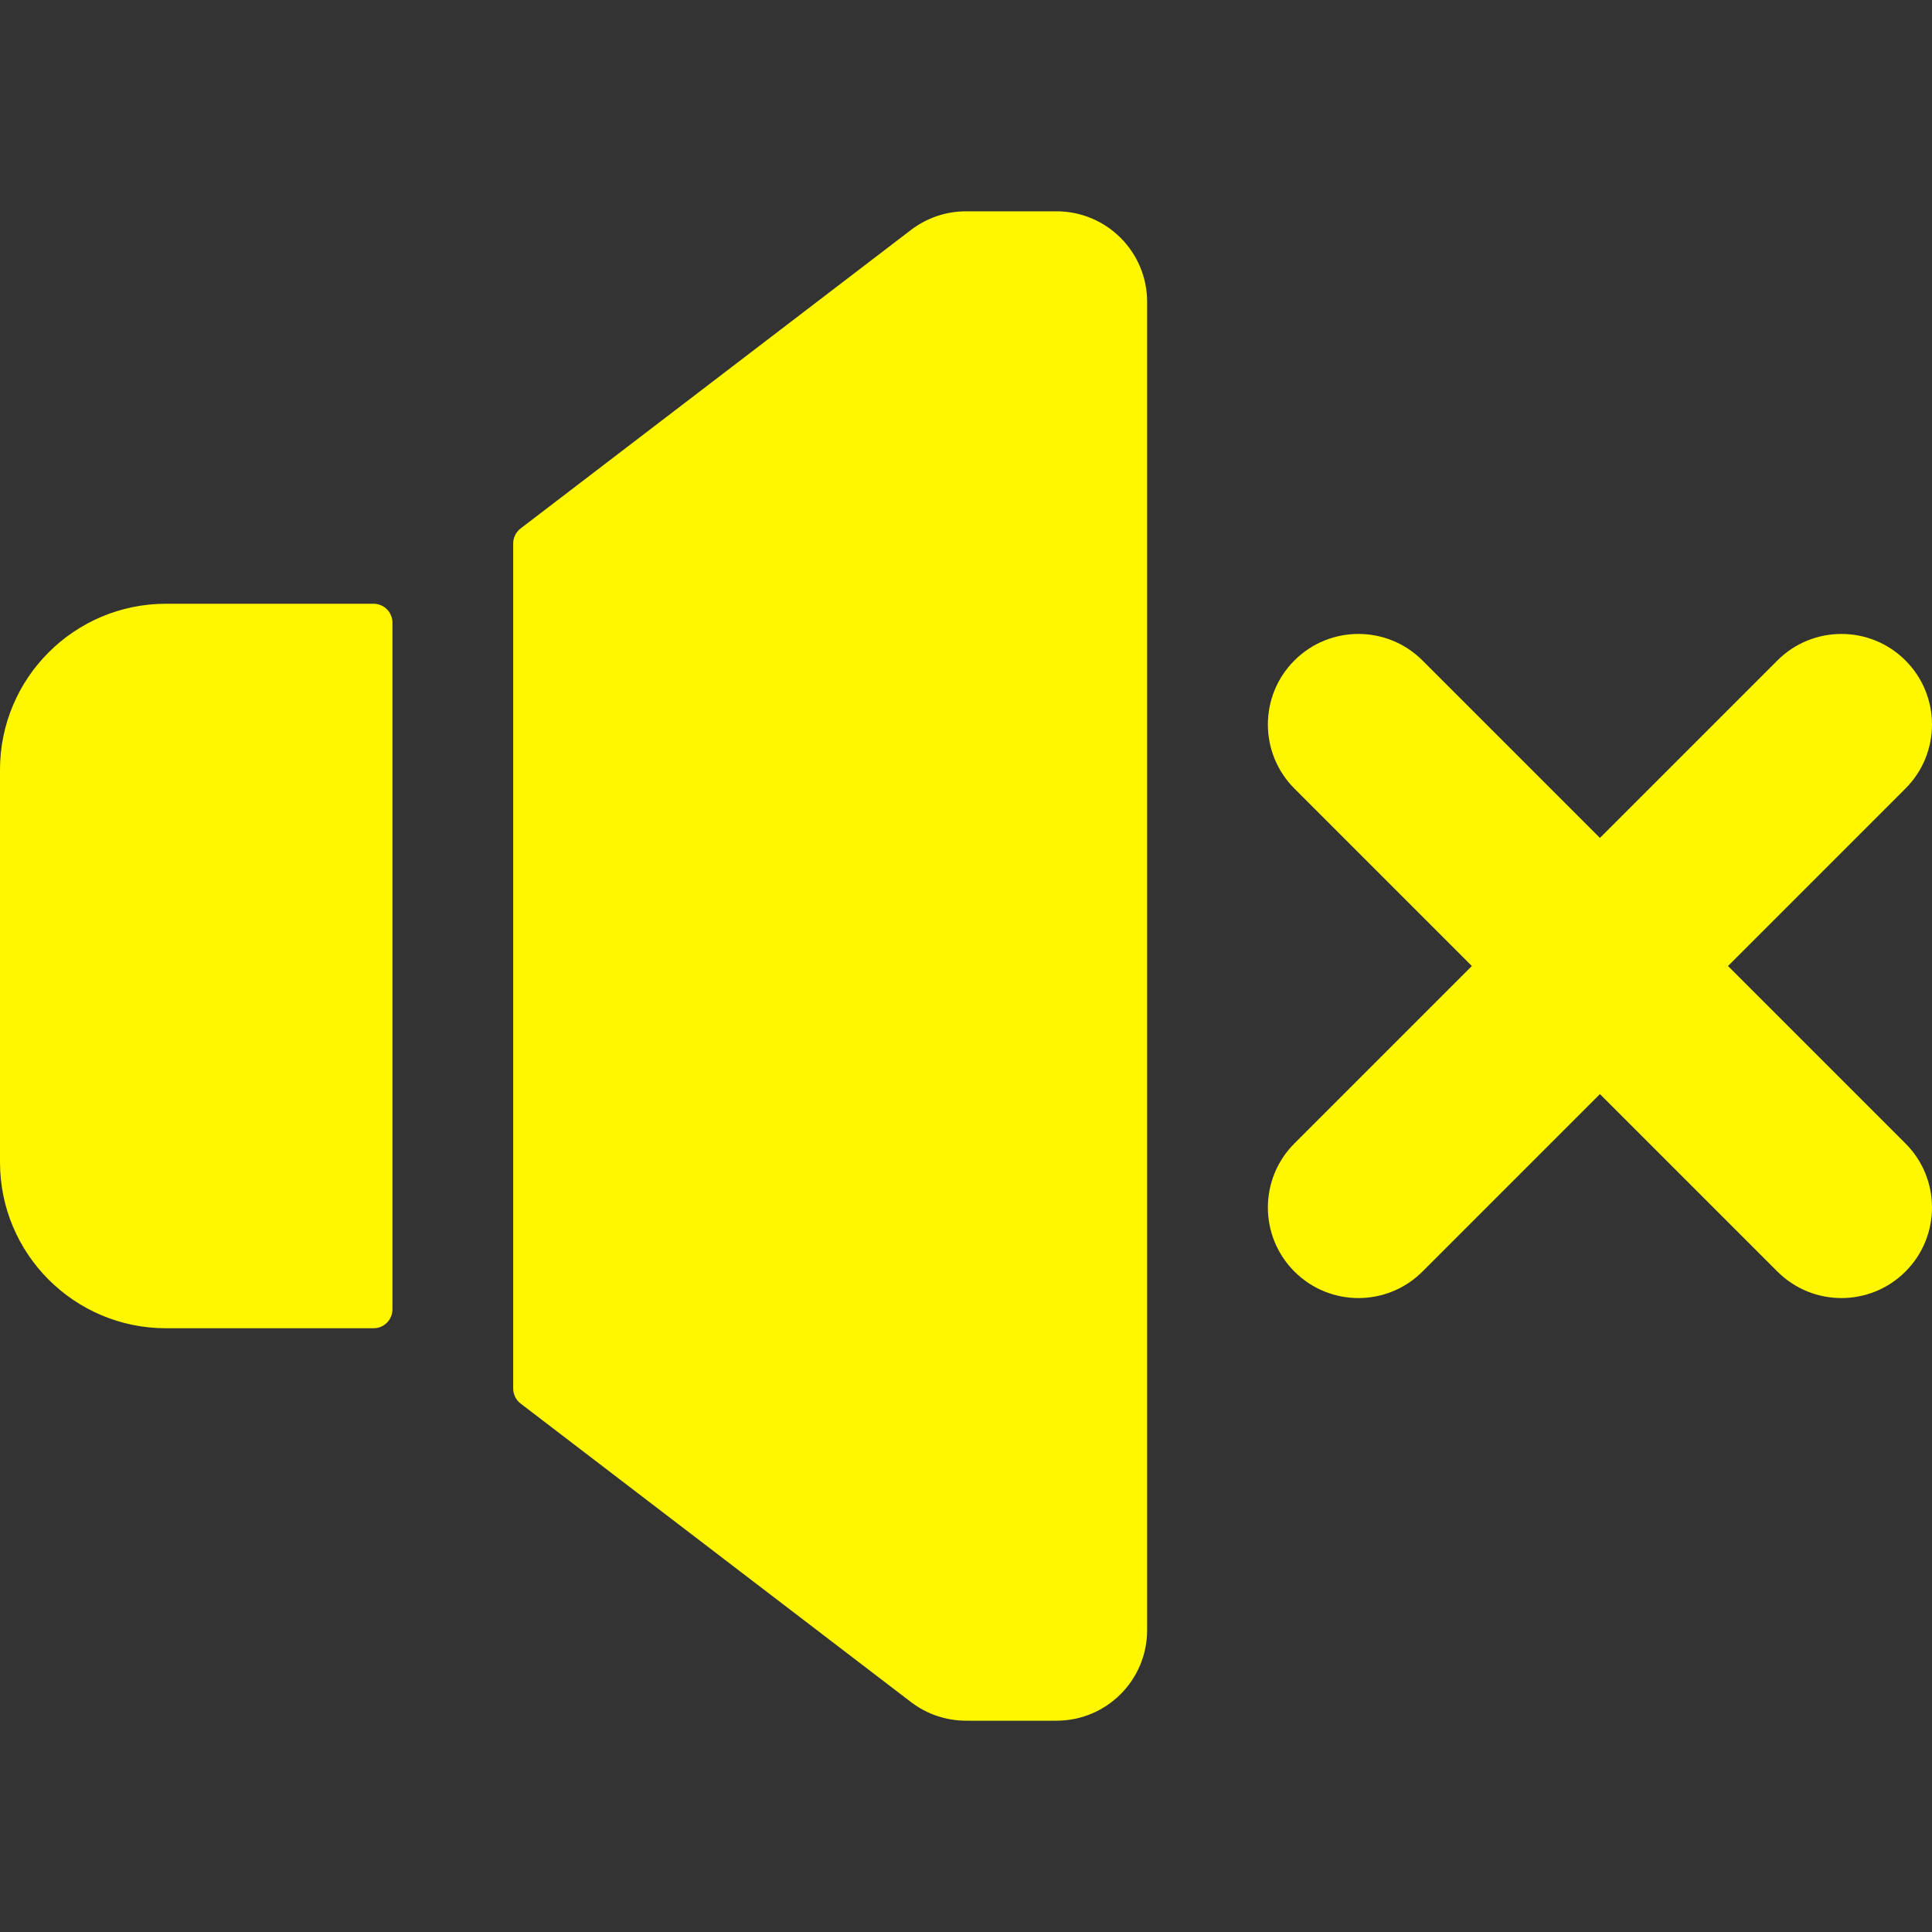<svg id="Layer" enable-background="new 0 0 512 512" viewBox="0 0 512 512" xmlns="http://www.w3.org/2000/svg"><rect x="0" y="0" width="512" height="512" fill="#333333" stroke="none"/><path d="m457.941 256 47.029-47.029c9.372-9.373 9.372-24.568 0-33.941-9.373-9.373-24.568-9.373-33.941 0l-47.029 47.029-47.029-47.029c-9.373-9.373-24.568-9.373-33.941 0-9.372 9.373-9.372 24.568 0 33.941l47.029 47.029-47.029 47.029c-9.372 9.373-9.372 24.568 0 33.941 4.686 4.687 10.827 7.03 16.97 7.03s12.284-2.343 16.971-7.029l47.029-47.03 47.029 47.029c4.687 4.687 10.828 7.03 16.971 7.03s12.284-2.343 16.971-7.029c9.372-9.373 9.372-24.568 0-33.941z" fill="#000000" style="fill: rgb(255, 247, 0);"></path><path d="m99 160h-55c-24.301 0-44 19.699-44 44v104c0 24.301 19.699 44 44 44h55c2.761 0 5-2.239 5-5v-182c0-2.761-2.239-5-5-5z" fill="#000000" style="fill: rgb(255, 247, 0);"></path><path d="m280 56h-24c-5.269 0-10.392 1.734-14.578 4.935l-103.459 79.116c-1.237.946-1.963 2.414-1.963 3.972v223.955c0 1.557.726 3.026 1.963 3.972l103.459 79.115c4.186 3.201 9.309 4.936 14.579 4.936h23.999c13.255 0 24-10.745 24-24v-352.001c0-13.255-10.745-24-24-24z" fill="#000000" style="fill: rgb(255, 247, 0);"></path></svg>